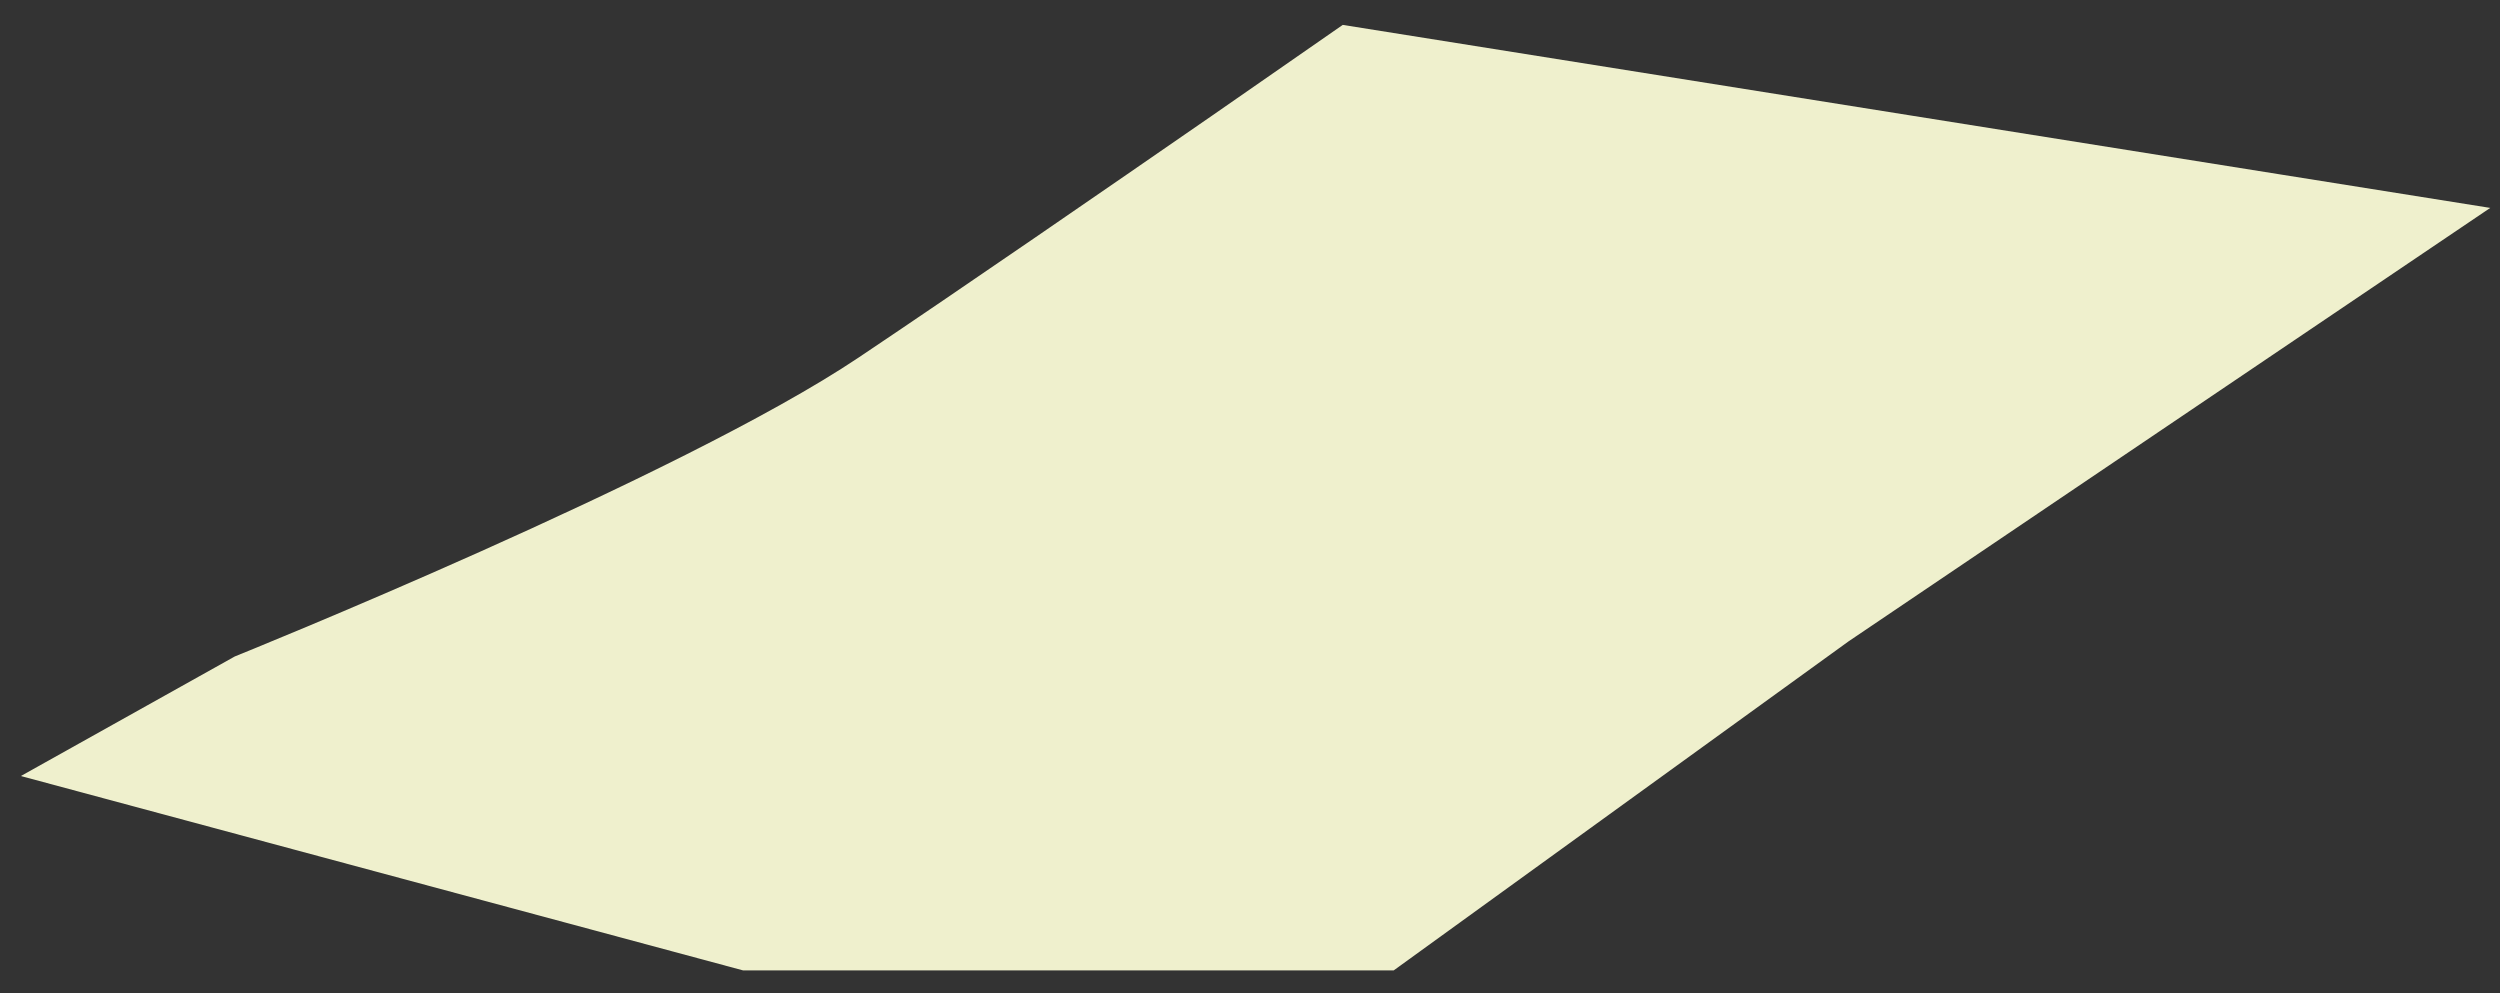 <?xml version="1.0" encoding="UTF-8" standalone="no"?><svg width='73' height='29' viewBox='0 0 73 29' fill='none' xmlns='http://www.w3.org/2000/svg'>
<rect x="0" y="0" width="73" height="29" fill="#333333" stroke="none"/>
<path d='M72.715 6.071L53.973 18.731L40.697 28.335H21.695L0.609 22.66L6.857 19.168C6.857 19.168 19.872 13.929 25.078 10.436C28.088 8.419 32.341 5.486 35.392 3.377C37.62 1.832 39.208 0.727 39.208 0.727L72.715 6.071Z' fill='#EFF0CD'/>
</svg>
